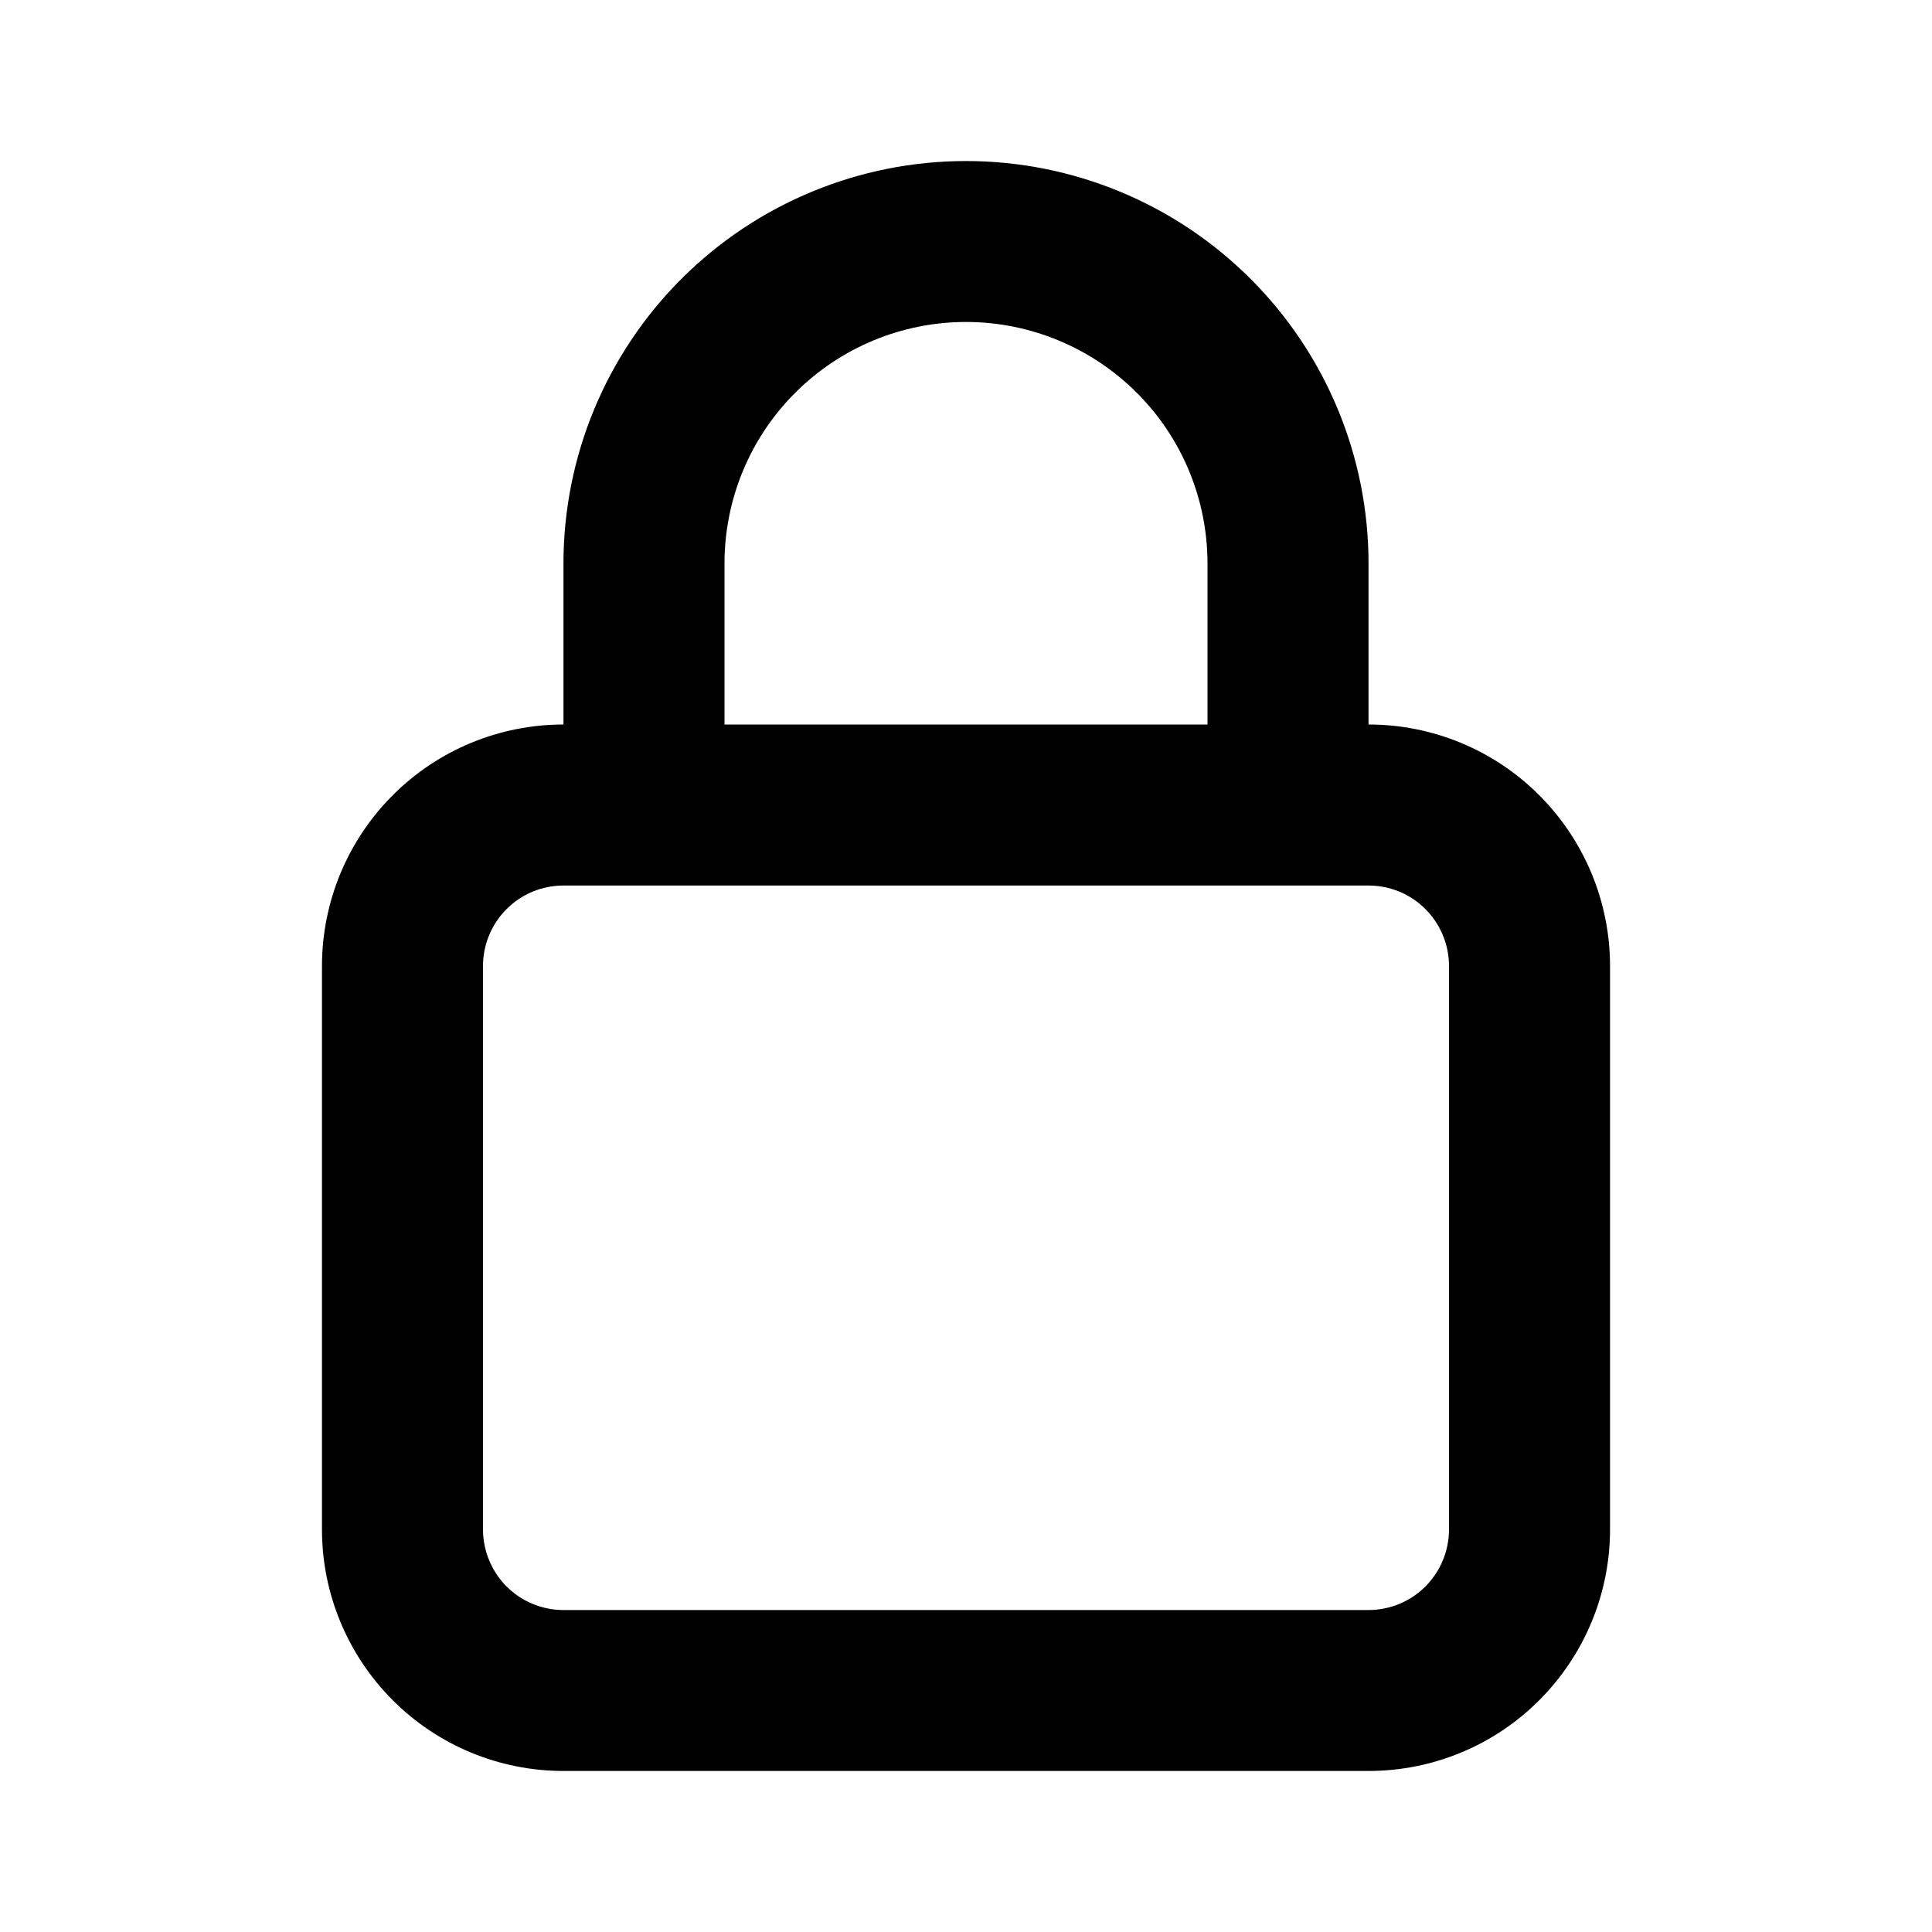 <svg xmlns="http://www.w3.org/2000/svg" width="20" height="20" fill="none" viewBox="0 0 20 20"><path fill="currentColor" d="M14.167 7.5V5.833C14.167 4.728 13.728 3.668 12.946 2.887C12.165 2.106 11.105 1.667 10 1.667C8.895 1.667 7.835 2.106 7.054 2.887C6.272 3.668 5.833 4.728 5.833 5.833V7.5C5.17 7.5 4.534 7.763 4.066 8.232C3.597 8.701 3.333 9.337 3.333 10V15.833C3.333 16.496 3.597 17.132 4.066 17.601C4.534 18.07 5.17 18.333 5.833 18.333H14.167C14.83 18.333 15.466 18.07 15.934 17.601C16.403 17.132 16.667 16.496 16.667 15.833V10C16.667 9.337 16.403 8.701 15.934 8.232C15.466 7.763 14.83 7.5 14.167 7.5ZM7.5 5.833C7.5 5.17 7.763 4.534 8.232 4.066C8.701 3.597 9.337 3.333 10 3.333C10.663 3.333 11.299 3.597 11.768 4.066C12.237 4.534 12.5 5.17 12.5 5.833V7.5H7.5V5.833ZM15 15.833C15 16.054 14.912 16.266 14.756 16.423C14.6 16.579 14.388 16.667 14.167 16.667H5.833C5.612 16.667 5.4 16.579 5.244 16.423C5.088 16.266 5 16.054 5 15.833V10C5 9.779 5.088 9.567 5.244 9.411C5.4 9.254 5.612 9.167 5.833 9.167H14.167C14.388 9.167 14.6 9.254 14.756 9.411C14.912 9.567 15 9.779 15 10V15.833Z"/></svg>